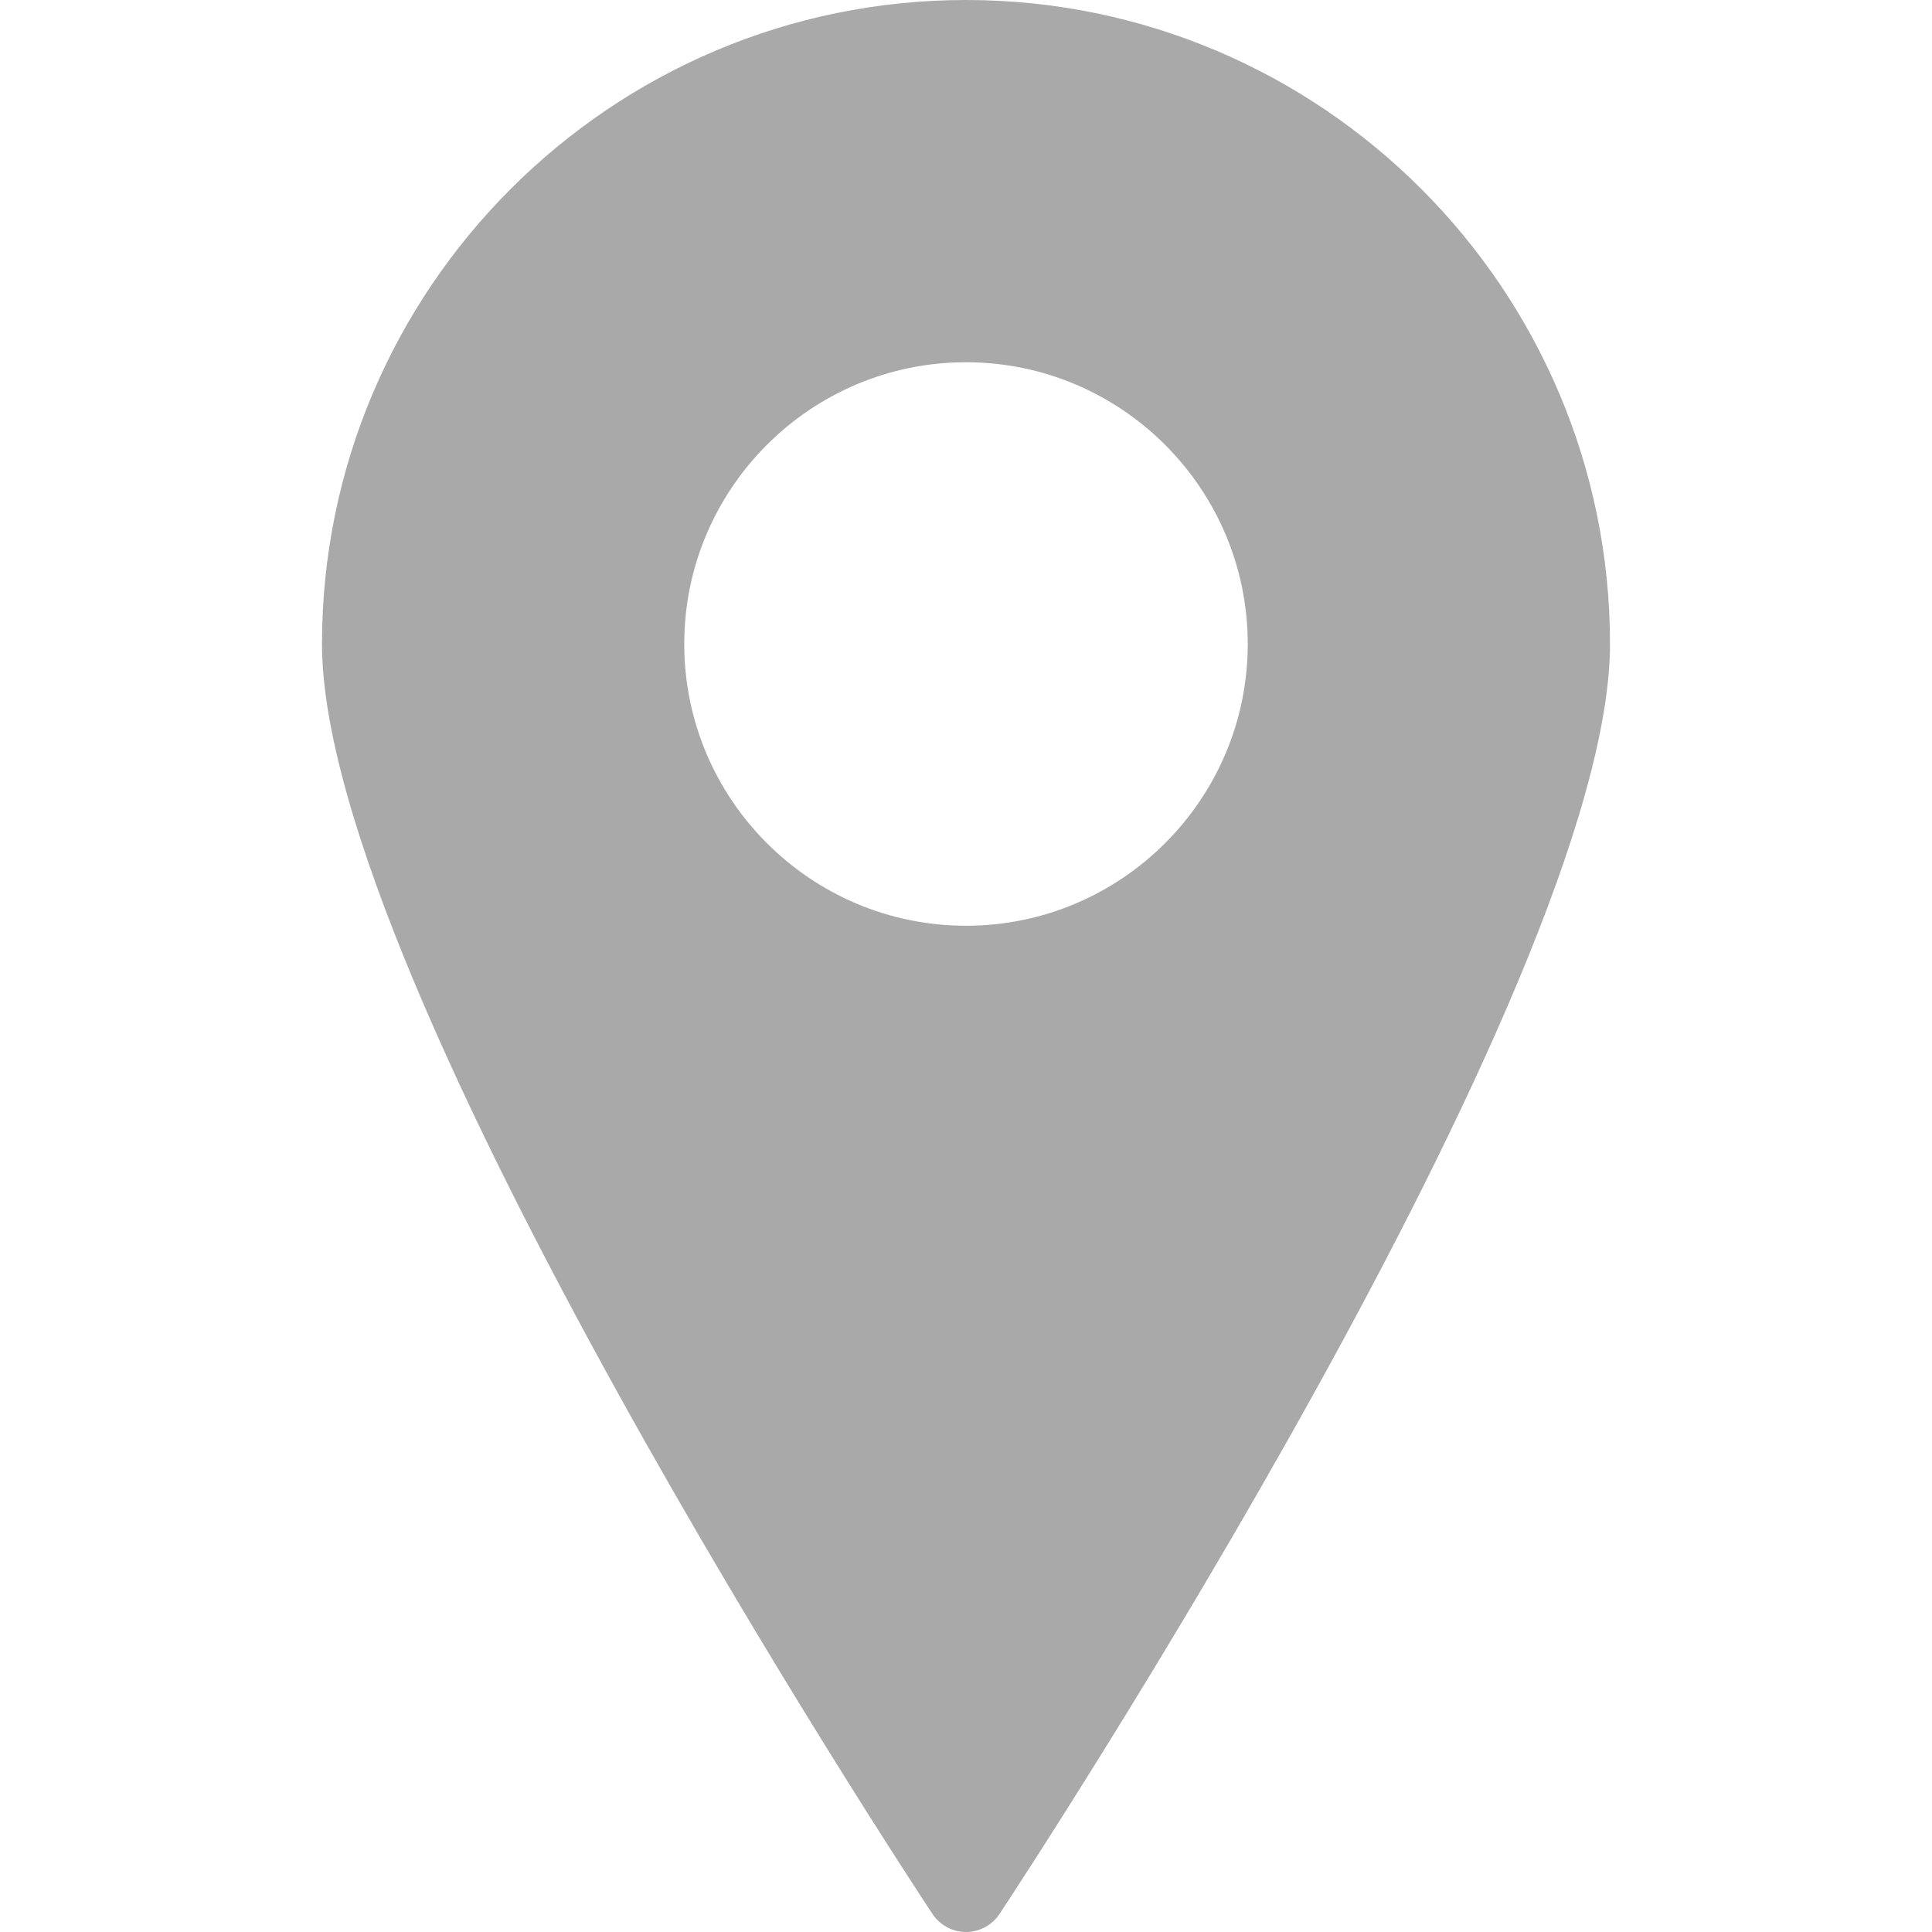 <?xml version="1.0" encoding="utf-8"?>
<!-- Generator: Adobe Illustrator 15.0.0, SVG Export Plug-In . SVG Version: 6.00 Build 0)  -->
<!DOCTYPE svg PUBLIC "-//W3C//DTD SVG 1.1//EN" "http://www.w3.org/Graphics/SVG/1.1/DTD/svg11.dtd">
<svg version="1.1" id="图层_1" xmlns="http://www.w3.org/2000/svg" xmlns:xlink="http://www.w3.org/1999/xlink" x="0px" y="0px"
	 width="24px" height="24px" viewBox="0 0 24 24" enable-background="new 0 0 24 24" xml:space="preserve">
<path fill="#A9A9A9" d="M12,0C7.589,0,4,3.588,4,8c0,4.244,7.272,15.307,7.583,15.775C11.675,23.915,11.832,24,12,24
	s0.324-0.085,0.417-0.225C12.727,23.307,20,12.244,20,8C20,3.588,16.411,0,12,0z M12,11.5c-1.93,0-3.5-1.57-3.5-3.5
	s1.57-3.5,3.5-3.5c1.93,0,3.5,1.57,3.5,3.5S13.93,11.5,12,11.5z"/>
</svg>
